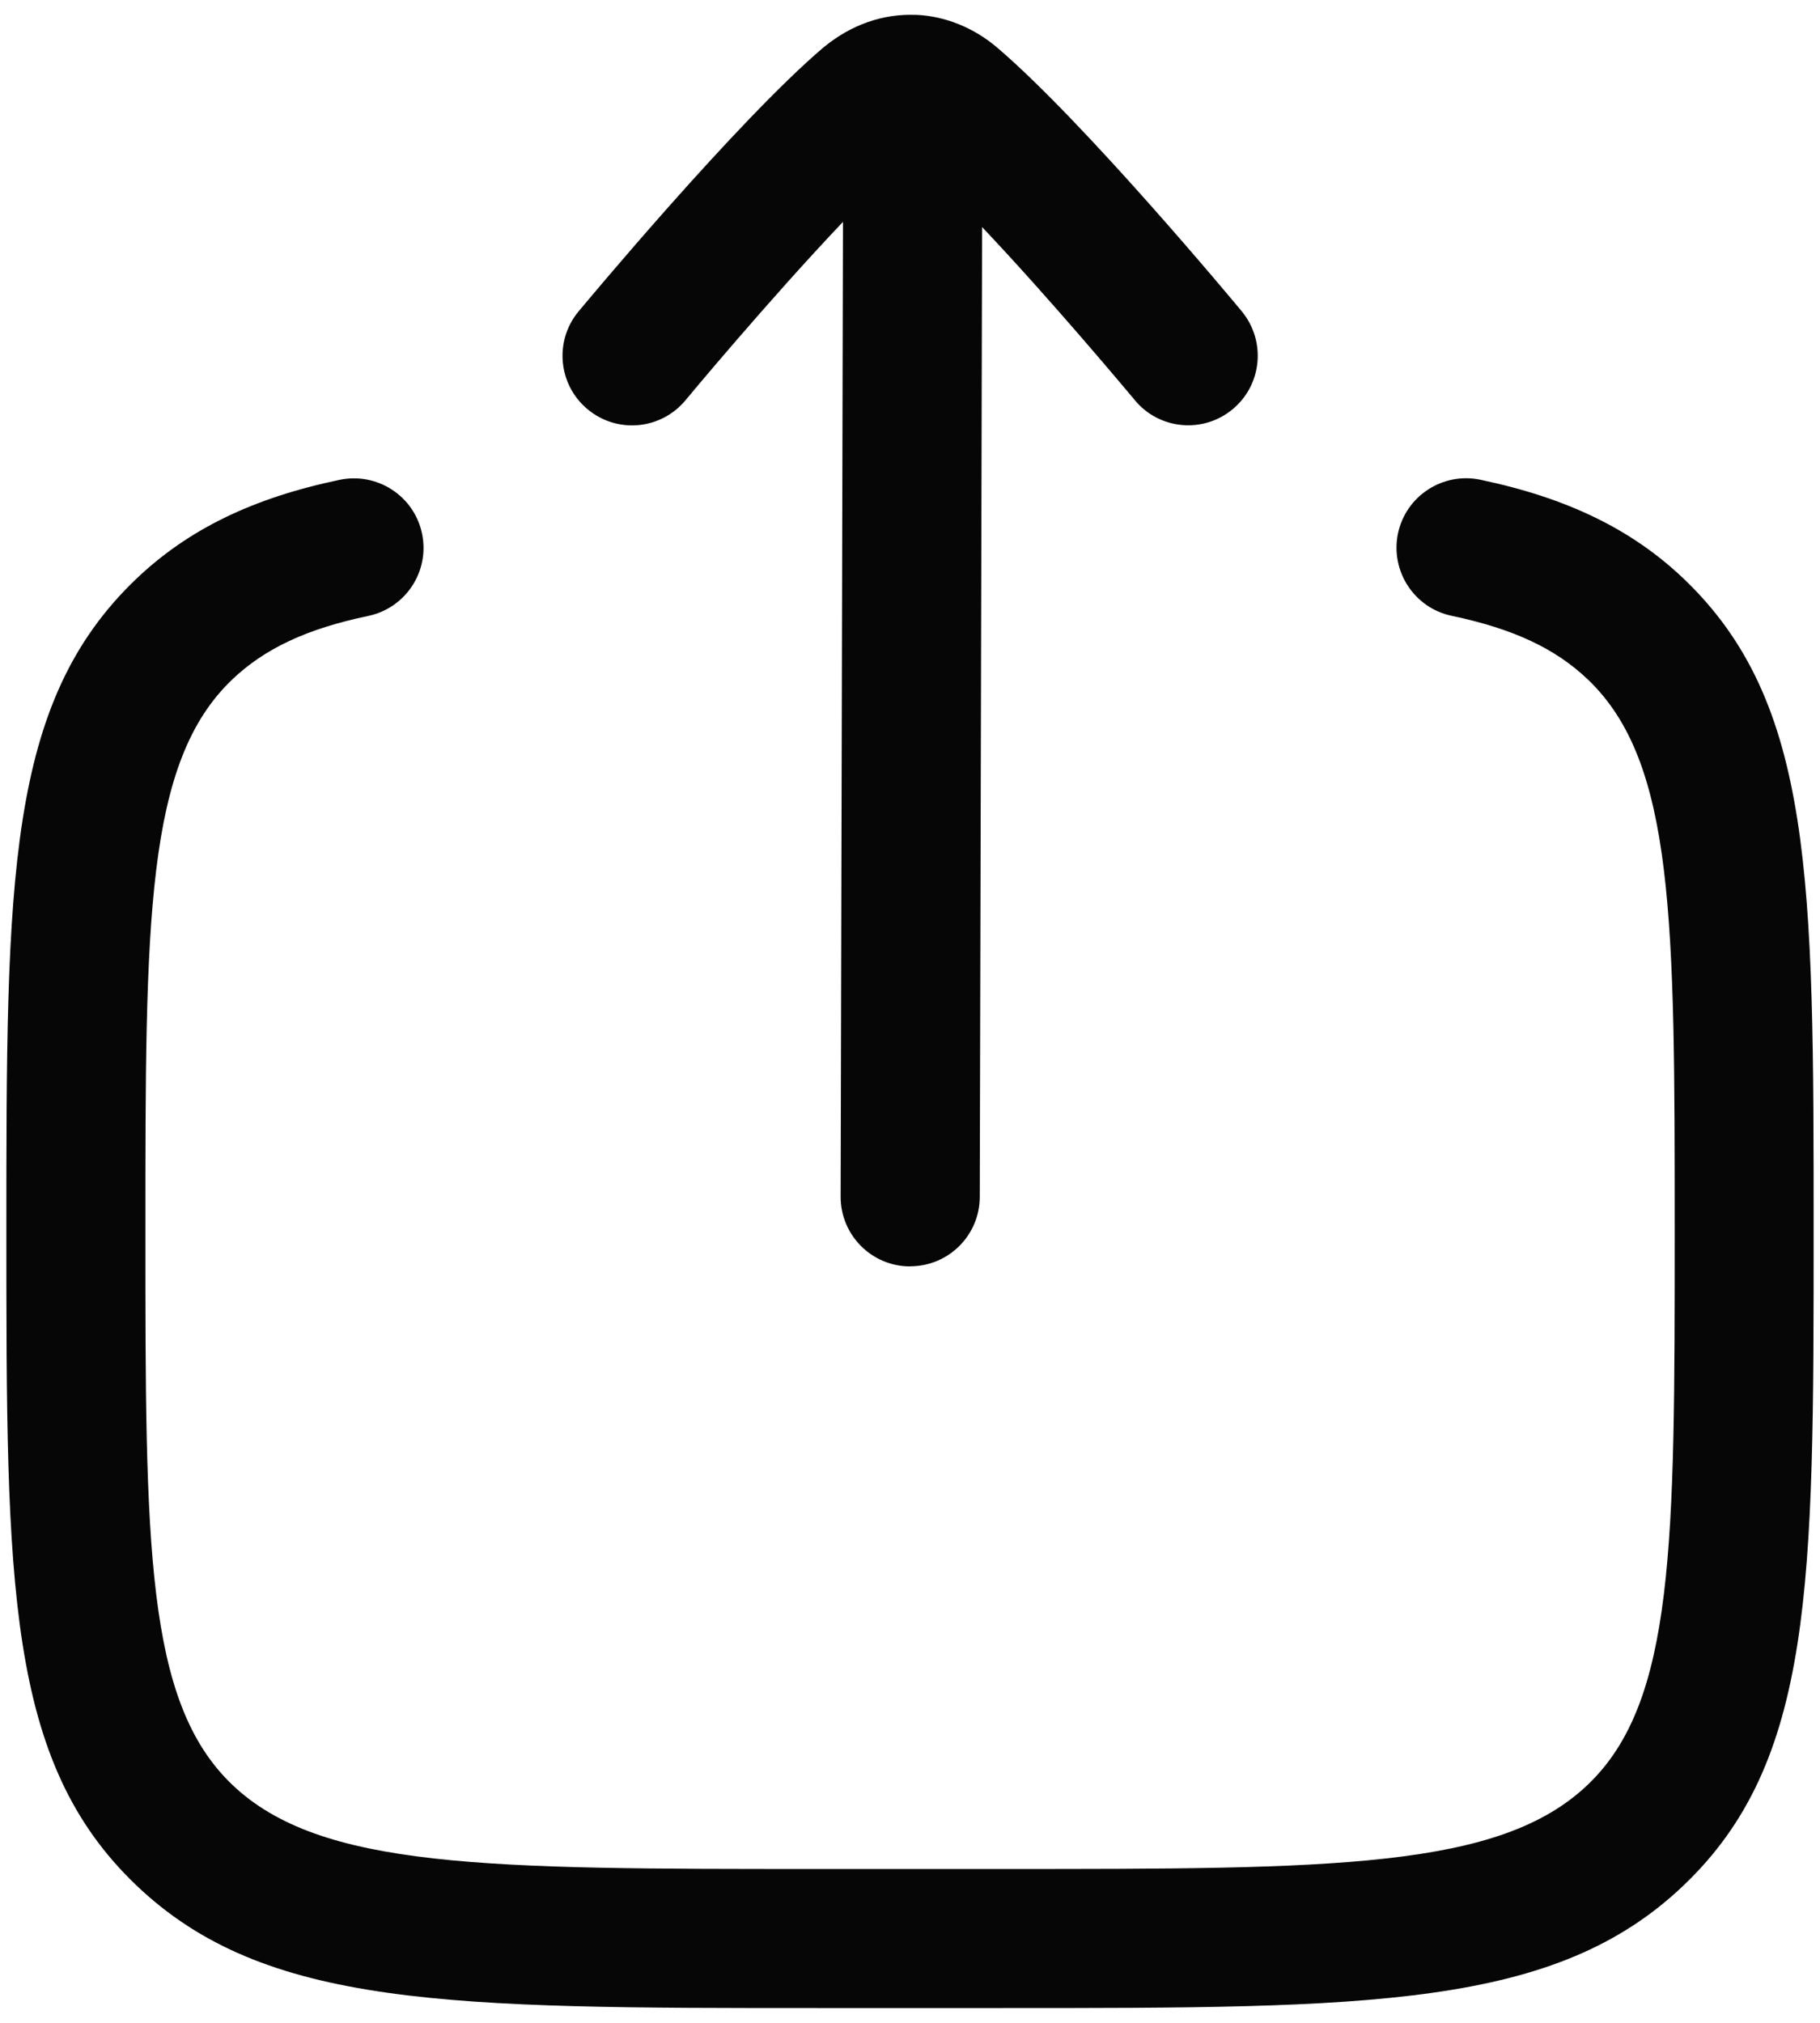 <svg width="18" height="20" viewBox="0 0 18 20" fill="none" xmlns="http://www.w3.org/2000/svg">
<path d="M8.999 12.521H9.001L9.002 12.52C9.381 12.52 9.689 12.214 9.69 11.834L9.713 2.245C10.395 2.965 11.128 3.843 11.215 3.946C11.22 3.952 11.223 3.956 11.223 3.956C11.465 4.249 11.899 4.289 12.191 4.046C12.483 3.804 12.523 3.371 12.281 3.078C12.218 3.001 10.72 1.2 9.858 0.467C9.63 0.274 9.349 0.16 9.066 0.147H9.053C8.732 0.135 8.42 0.244 8.153 0.462C8.15 0.464 8.147 0.467 8.144 0.469C7.283 1.202 5.786 3.003 5.722 3.079C5.479 3.371 5.52 3.805 5.812 4.047C6.104 4.29 6.537 4.25 6.78 3.957C6.791 3.943 7.604 2.965 8.337 2.194L8.314 11.831C8.313 12.211 8.62 12.52 8.999 12.521Z" fill="#060606"/>
<path d="M9.916 19.854C13.554 19.854 15.38 19.854 16.651 18.641C17.937 17.415 17.937 15.667 17.937 12.182C17.937 8.696 17.937 6.947 16.651 5.721C16.138 5.233 15.499 4.923 14.64 4.743C14.268 4.666 13.904 4.904 13.826 5.275C13.749 5.648 13.988 6.012 14.359 6.089C14.966 6.217 15.38 6.41 15.703 6.717C16.563 7.537 16.563 9.09 16.563 12.181C16.563 15.273 16.563 16.826 15.703 17.646C14.83 18.479 13.187 18.479 9.917 18.479H8.083C4.813 18.479 3.171 18.479 2.297 17.646C1.438 16.826 1.438 15.274 1.438 12.182C1.438 9.09 1.438 7.538 2.297 6.718C2.62 6.411 3.035 6.217 3.641 6.09C4.013 6.012 4.252 5.648 4.174 5.276C4.096 4.904 3.732 4.667 3.36 4.744C2.501 4.923 1.862 5.234 1.349 5.722C0.063 6.948 0.063 8.697 0.063 12.181C0.063 15.665 0.063 17.415 1.349 18.641C2.621 19.854 4.447 19.854 8.084 19.854H9.916Z" fill="#060606"/>
</svg>
